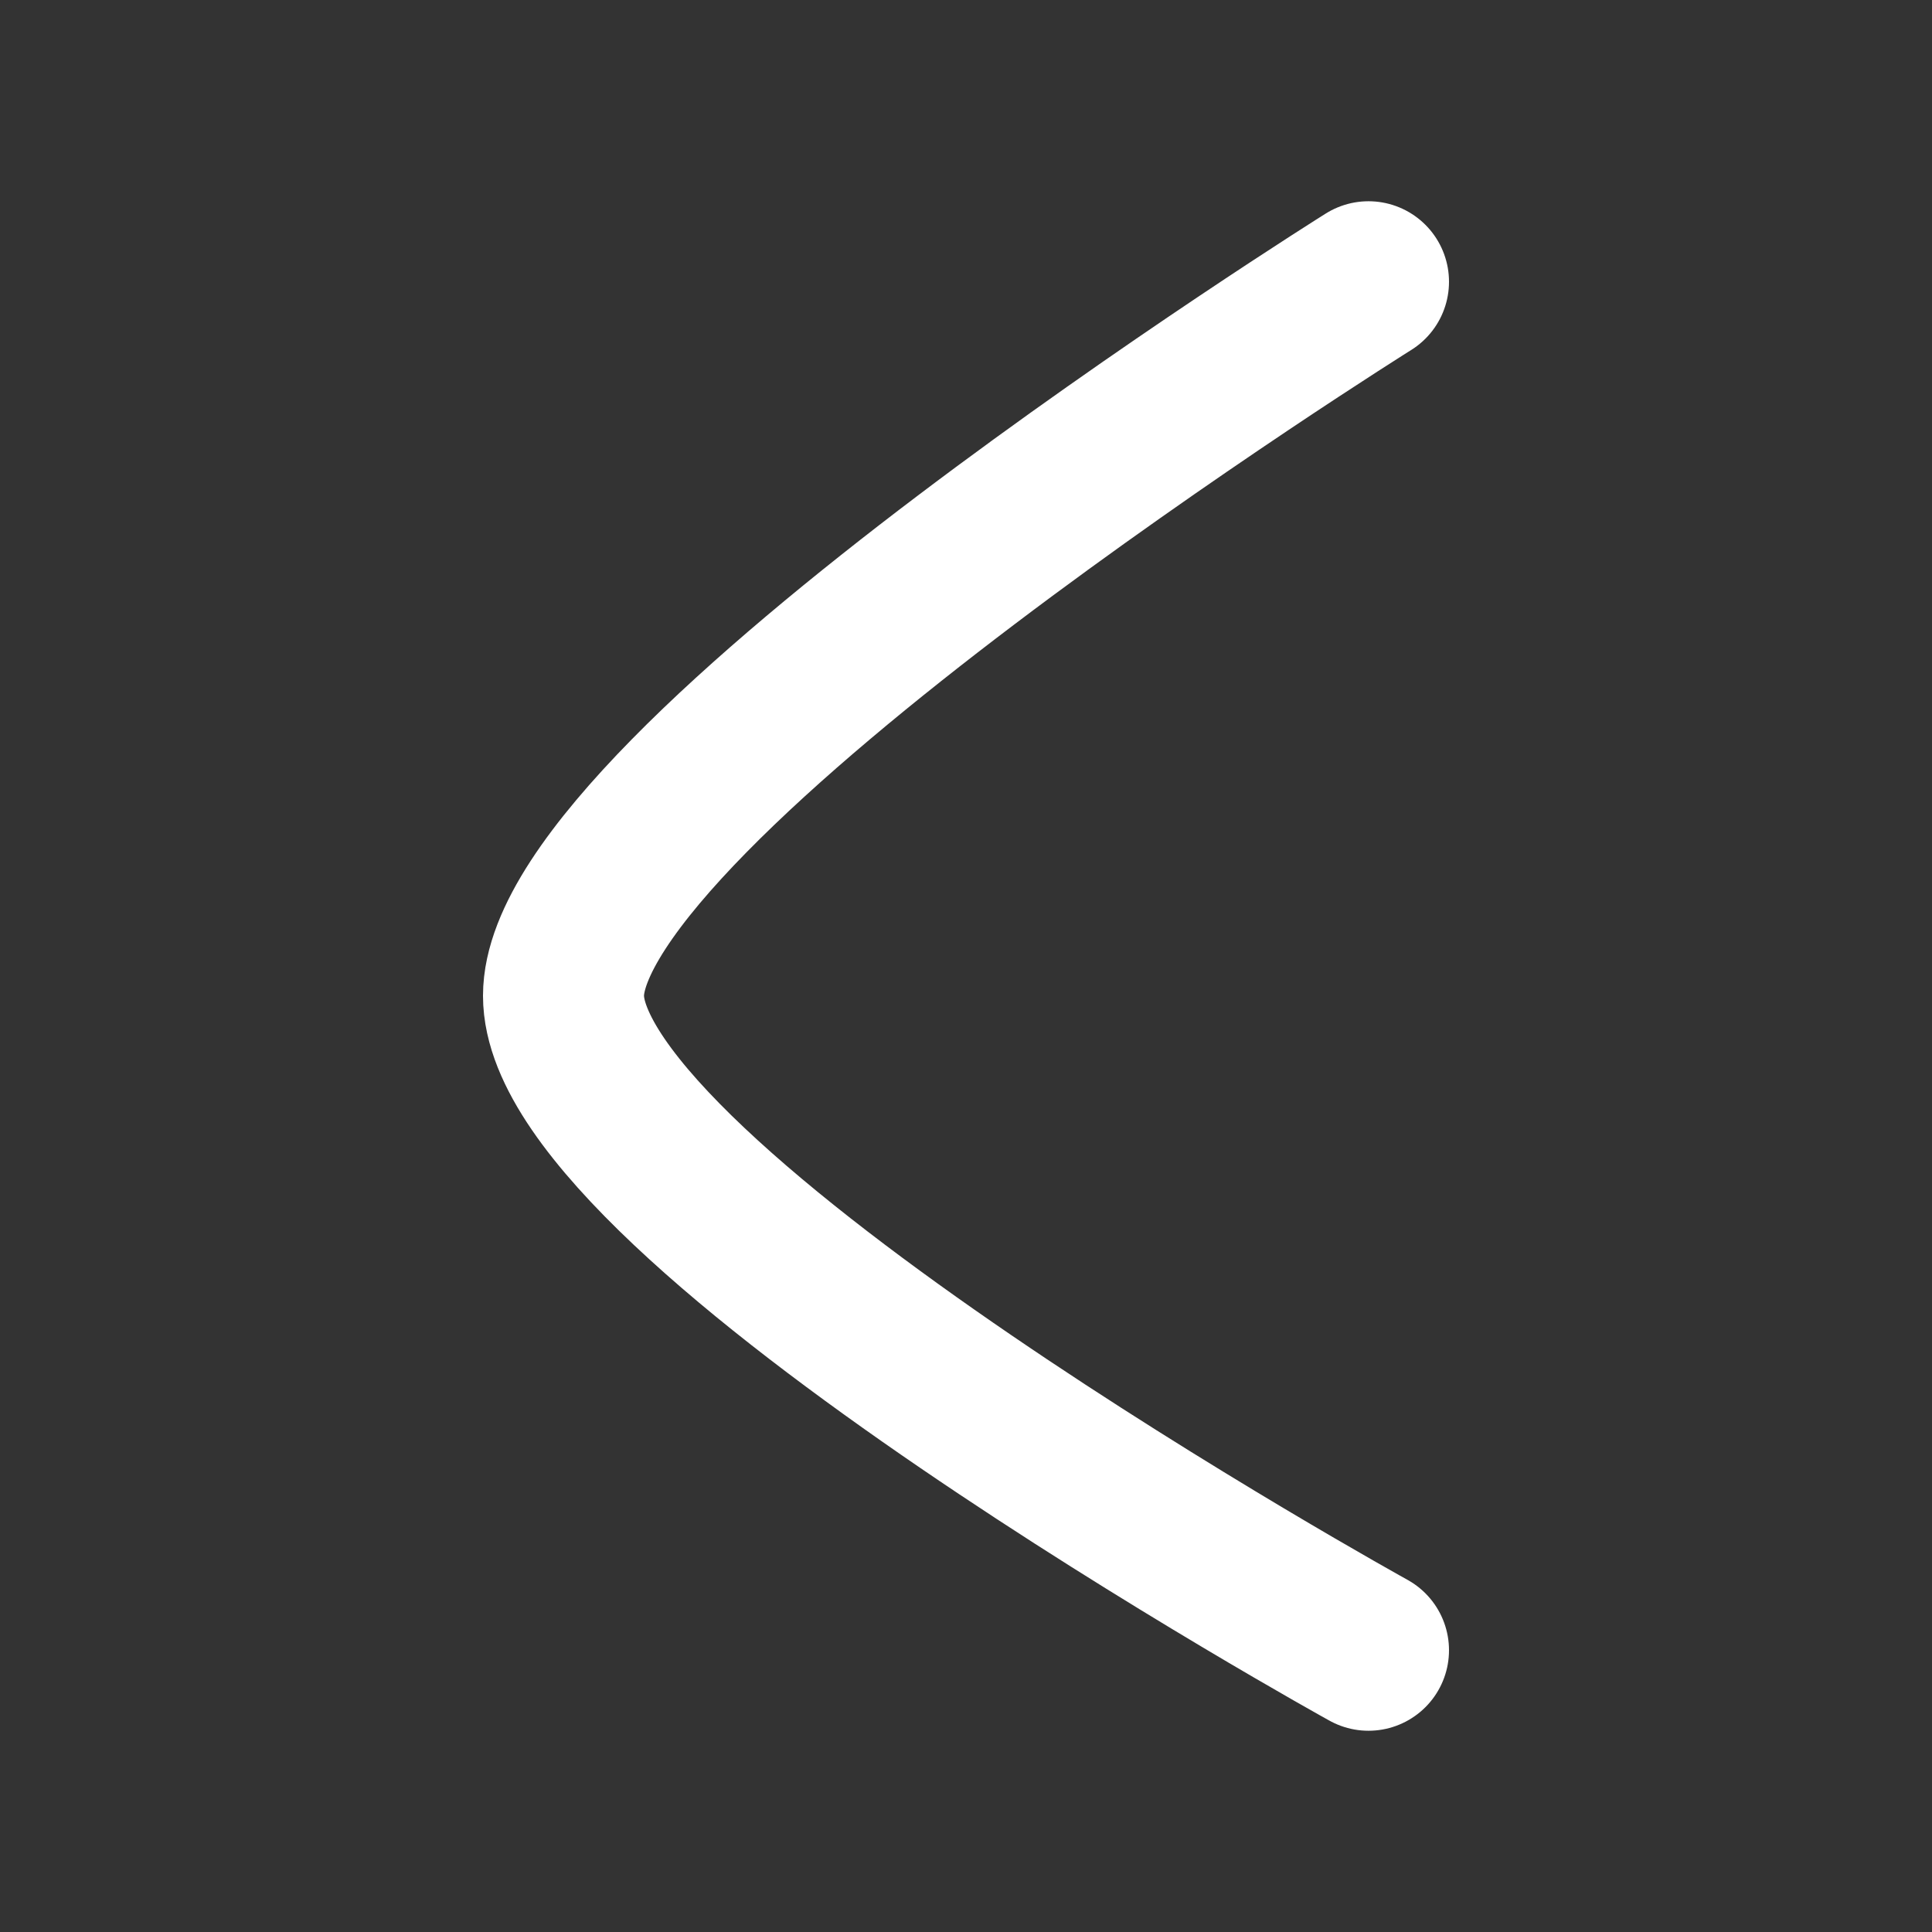 <svg width="24" height="24" viewBox="0 0 24 24" xmlns="http://www.w3.org/2000/svg" fill="none">
  <rect x="0" y="0" width="24" height="24" fill="#333333" stroke="none"/>
  <path stroke-linejoin="round" stroke-linecap="round" stroke-width="2" stroke="#FFFFFF" d="m17,3.5c0,0 -10,6.263 -10,8.87c0,2.606 10,8.13 10,8.13"/>
</svg>